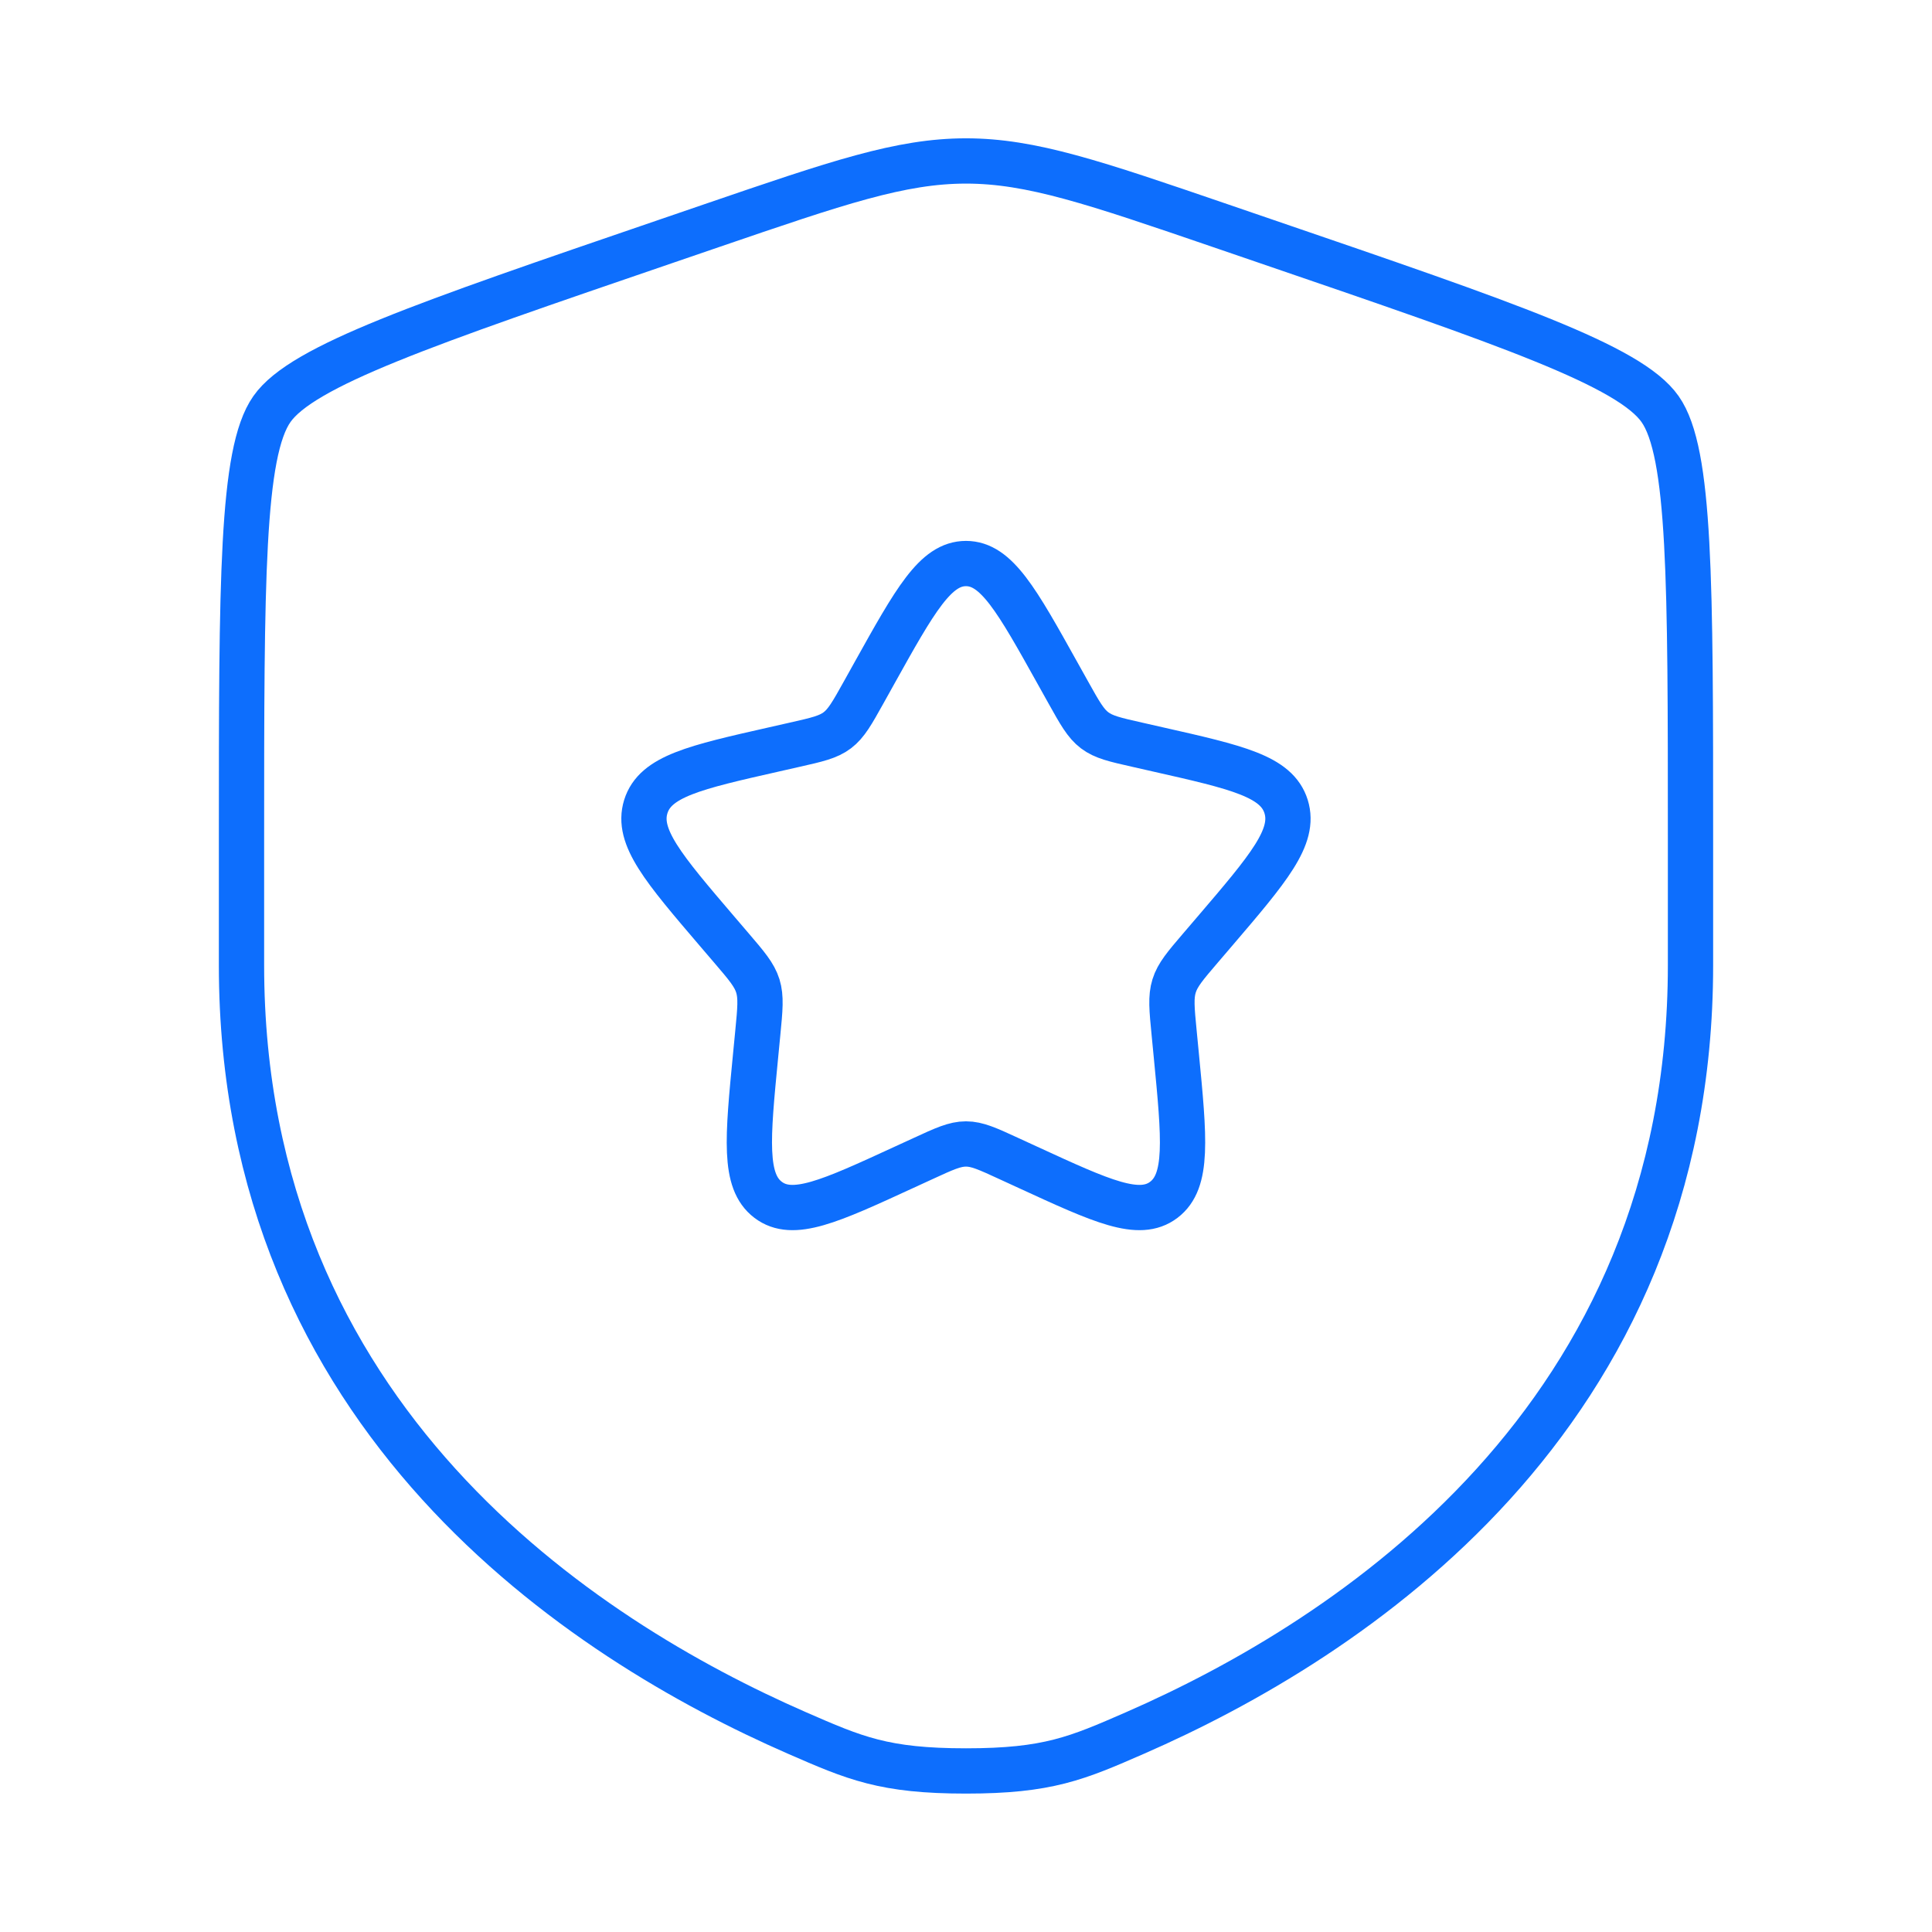 <svg width="64" height="64" viewBox="0 0 64 64" fill="none" xmlns="http://www.w3.org/2000/svg">
<path d="M8 27.776C8 19.25 8 14.986 9.007 13.552C10.013 12.117 14.022 10.745 22.04 8.001L23.567 7.478C27.747 6.047 29.836 5.332 32 5.332C34.164 5.332 36.253 6.047 40.433 7.478L41.96 8.001C49.978 10.745 53.987 12.117 54.993 13.552C56 14.986 56 19.25 56 27.776C56 29.064 56 30.461 56 31.976C56 47.011 44.696 54.307 37.604 57.405C35.68 58.245 34.718 58.665 32 58.665C29.282 58.665 28.32 58.245 26.396 57.405C19.304 54.307 8 47.011 8 31.976C8 30.461 8 29.064 8 27.776Z" stroke="#0D6EFD" stroke-width="1.5"/>
<path d="M28.962 22.304C30.313 19.88 30.989 18.668 31.999 18.668C33.009 18.668 33.684 19.88 35.035 22.304L35.385 22.931C35.769 23.619 35.961 23.964 36.26 24.191C36.559 24.418 36.932 24.503 37.678 24.671L38.356 24.825C40.98 25.418 42.292 25.715 42.604 26.719C42.916 27.723 42.022 28.768 40.233 30.86L39.77 31.401C39.262 31.995 39.008 32.292 38.894 32.66C38.779 33.028 38.818 33.424 38.895 34.217L38.965 34.939C39.235 37.73 39.37 39.125 38.553 39.745C37.736 40.366 36.508 39.8 34.051 38.669L33.416 38.377C32.718 38.055 32.369 37.895 31.999 37.895C31.629 37.895 31.28 38.055 30.582 38.377L29.946 38.669C27.49 39.8 26.261 40.366 25.444 39.745C24.627 39.125 24.762 37.73 25.033 34.939L25.103 34.217C25.18 33.424 25.218 33.028 25.104 32.66C24.989 32.292 24.735 31.995 24.227 31.401L23.764 30.86C21.976 28.768 21.081 27.723 21.393 26.719C21.705 25.715 23.017 25.418 25.641 24.825L26.32 24.671C27.065 24.503 27.438 24.418 27.737 24.191C28.037 23.964 28.229 23.619 28.613 22.931L28.962 22.304Z" stroke="#0D6EFD" stroke-width="1.5"/>
</svg>
